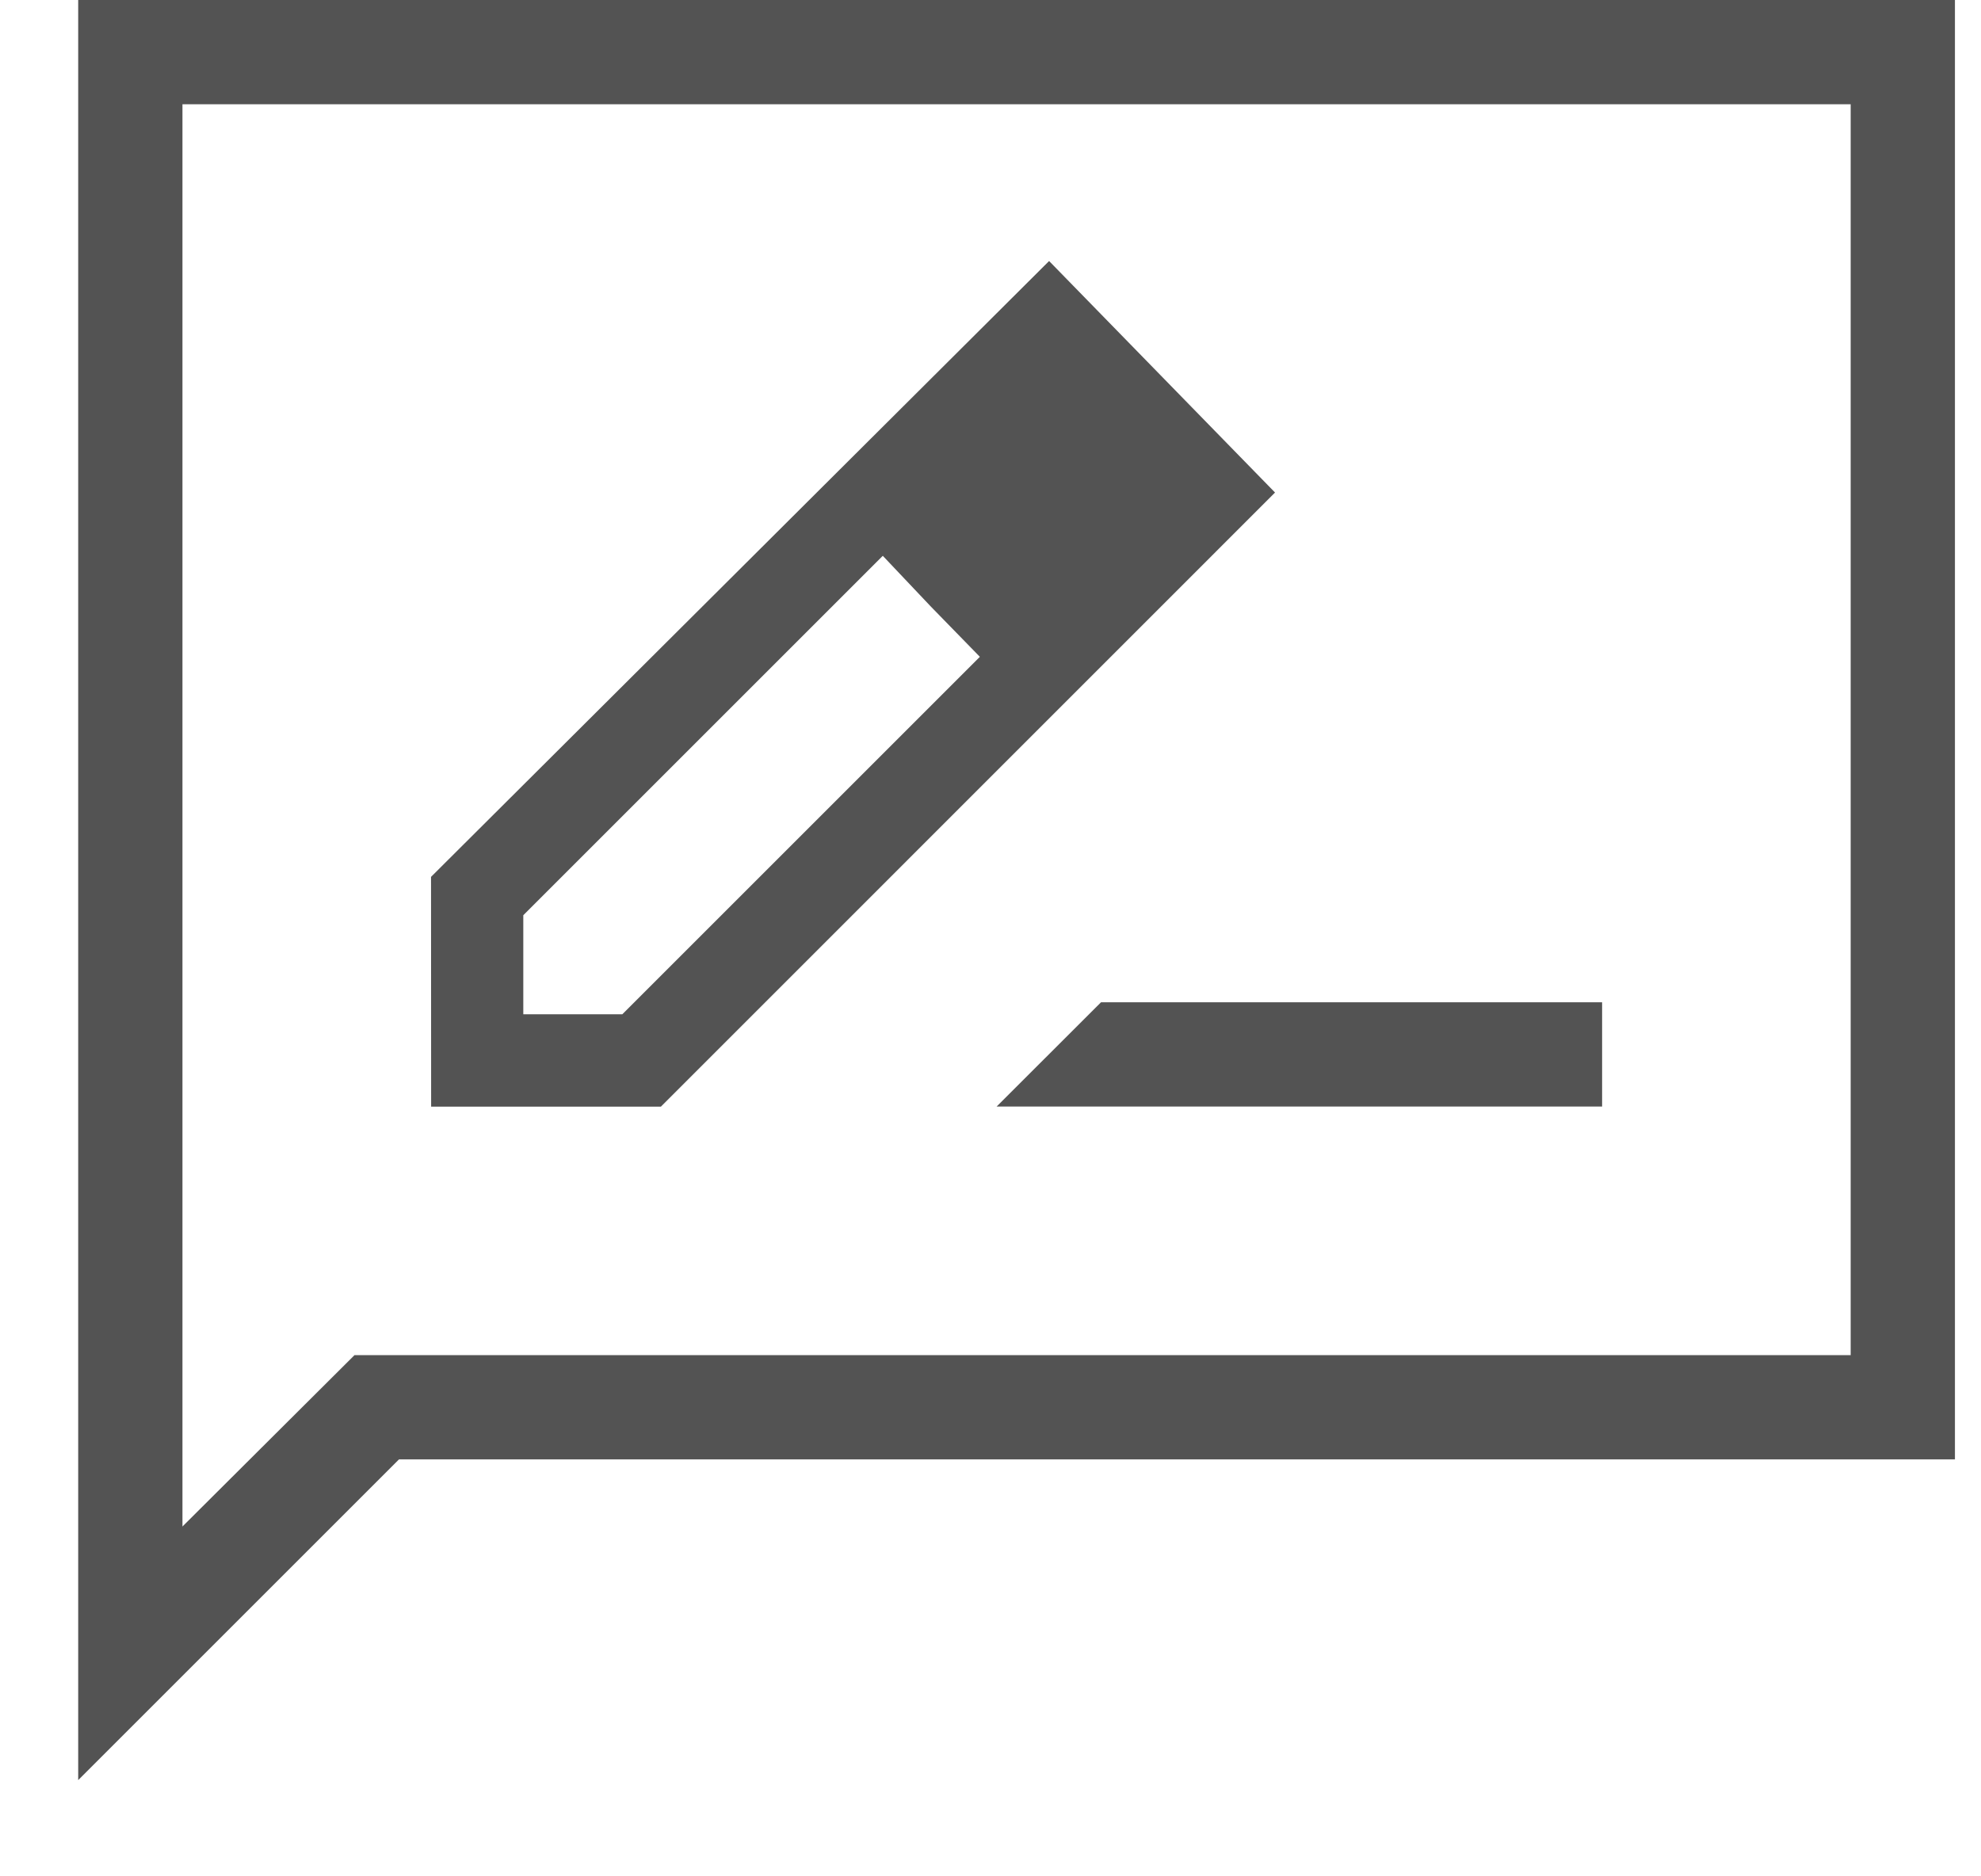 <svg width="19" height="18" viewBox="0 0 19 18" fill="none" xmlns="http://www.w3.org/2000/svg">
    <path
        d="M4.135 10.616H6.339L12.229 4.725L10.062 2.504L4.134 8.412L4.135 10.616ZM5.019 9.73V8.78L8.467 5.332L8.929 5.82L9.398 6.301L5.969 9.73H5.019ZM8.929 5.82L9.398 6.301L8.468 5.331L8.929 5.82ZM9.559 10.615H15.366V9.615H10.56L9.559 10.615ZM0.75 17.077V0H18.75V14H3.827L0.75 17.077ZM3.4 13H17.75V1H1.75V14.644L3.4 13Z"
        fill="#535353" />
</svg>
